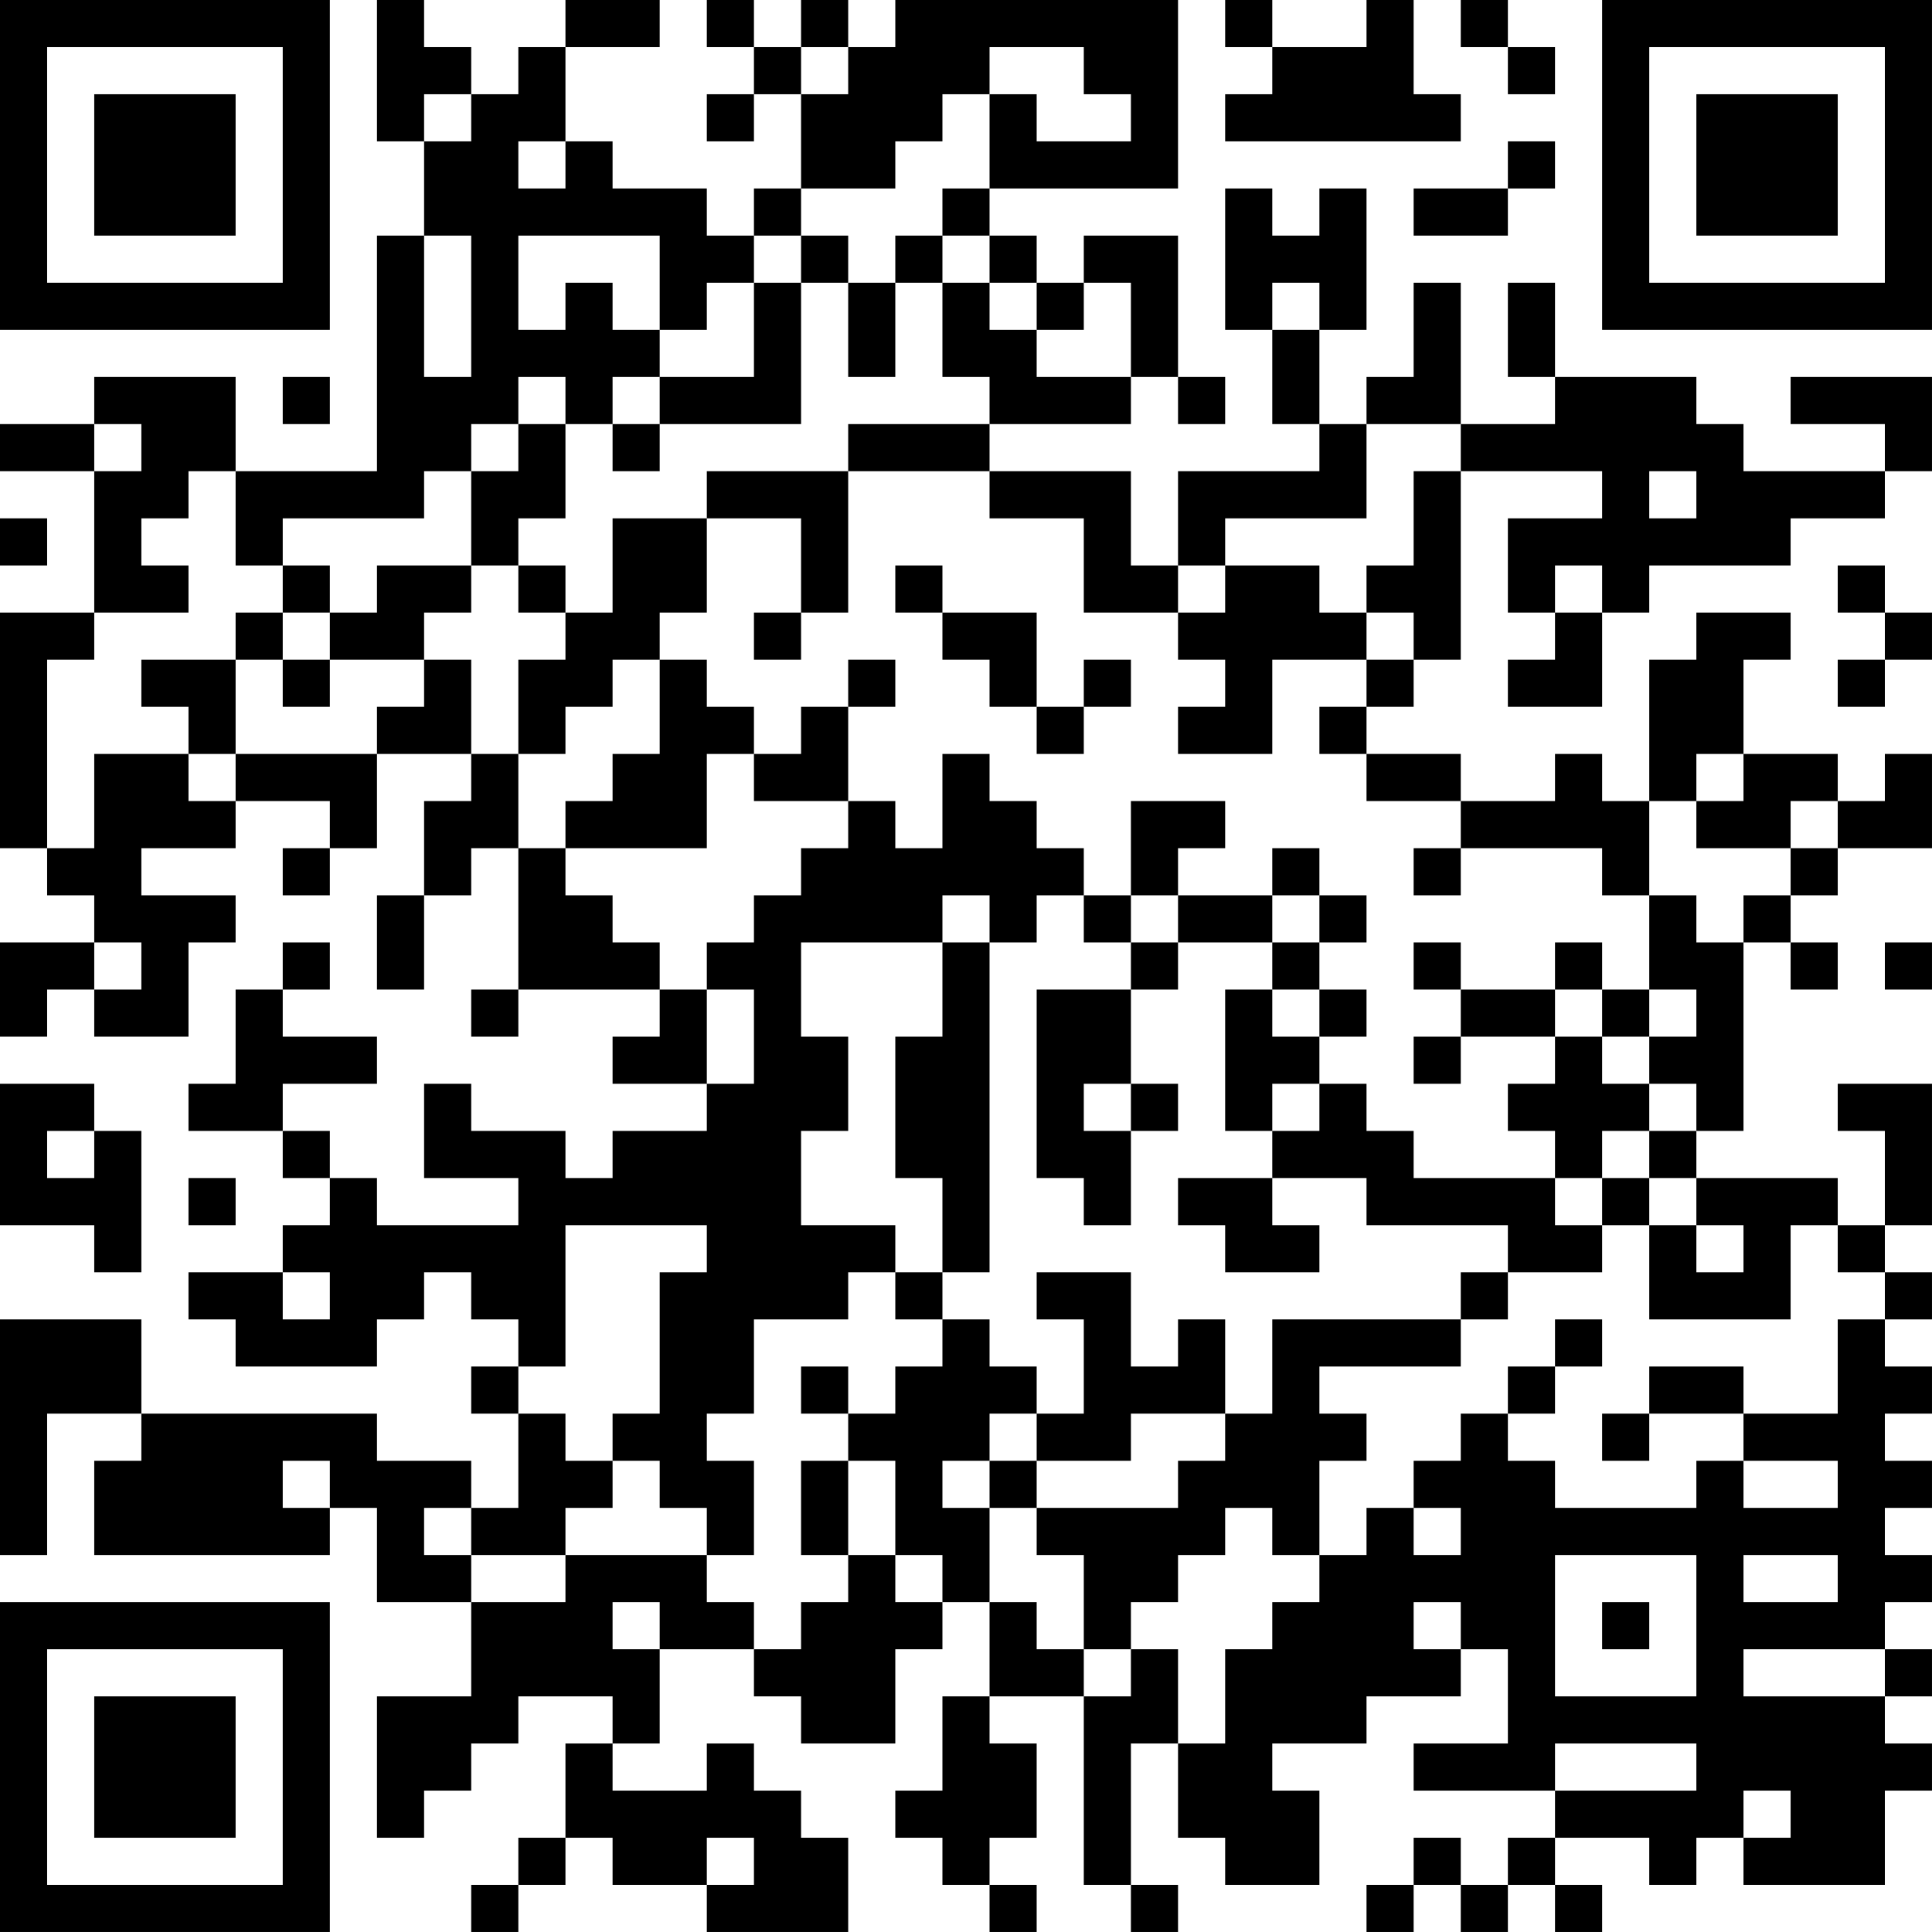 <?xml version="1.0" encoding="UTF-8"?>
<svg xmlns="http://www.w3.org/2000/svg" version="1.1" width="200" height="200" viewBox="0 0 200 200"><rect x="0" y="0" width="200" height="200" fill="#ffffff"/><g transform="scale(4.878)"><g transform="translate(0,0)"><path fill-rule="evenodd" d="M8 0L8 3L9 3L9 5L8 5L8 10L5 10L5 8L2 8L2 9L0 9L0 10L2 10L2 13L0 13L0 18L1 18L1 19L2 19L2 20L0 20L0 22L1 22L1 21L2 21L2 22L4 22L4 20L5 20L5 19L3 19L3 18L5 18L5 17L7 17L7 18L6 18L6 19L7 19L7 18L8 18L8 16L10 16L10 17L9 17L9 19L8 19L8 21L9 21L9 19L10 19L10 18L11 18L11 21L10 21L10 22L11 22L11 21L14 21L14 22L13 22L13 23L15 23L15 24L13 24L13 25L12 25L12 24L10 24L10 23L9 23L9 25L11 25L11 26L8 26L8 25L7 25L7 24L6 24L6 23L8 23L8 22L6 22L6 21L7 21L7 20L6 20L6 21L5 21L5 23L4 23L4 24L6 24L6 25L7 25L7 26L6 26L6 27L4 27L4 28L5 28L5 29L8 29L8 28L9 28L9 27L10 27L10 28L11 28L11 29L10 29L10 30L11 30L11 32L10 32L10 31L8 31L8 30L3 30L3 28L0 28L0 33L1 33L1 30L3 30L3 31L2 31L2 33L7 33L7 32L8 32L8 34L10 34L10 36L8 36L8 39L9 39L9 38L10 38L10 37L11 37L11 36L13 36L13 37L12 37L12 39L11 39L11 40L10 40L10 41L11 41L11 40L12 40L12 39L13 39L13 40L15 40L15 41L18 41L18 39L17 39L17 38L16 38L16 37L15 37L15 38L13 38L13 37L14 37L14 35L16 35L16 36L17 36L17 37L19 37L19 35L20 35L20 34L21 34L21 36L20 36L20 38L19 38L19 39L20 39L20 40L21 40L21 41L22 41L22 40L21 40L21 39L22 39L22 37L21 37L21 36L23 36L23 40L24 40L24 41L25 41L25 40L24 40L24 37L25 37L25 39L26 39L26 40L28 40L28 38L27 38L27 37L29 37L29 36L31 36L31 35L32 35L32 37L30 37L30 38L33 38L33 39L32 39L32 40L31 40L31 39L30 39L30 40L29 40L29 41L30 41L30 40L31 40L31 41L32 41L32 40L33 40L33 41L34 41L34 40L33 40L33 39L35 39L35 40L36 40L36 39L37 39L37 40L40 40L40 38L41 38L41 37L40 37L40 36L41 36L41 35L40 35L40 34L41 34L41 33L40 33L40 32L41 32L41 31L40 31L40 30L41 30L41 29L40 29L40 28L41 28L41 27L40 27L40 26L41 26L41 23L39 23L39 24L40 24L40 26L39 26L39 25L36 25L36 24L37 24L37 20L38 20L38 21L39 21L39 20L38 20L38 19L39 19L39 18L41 18L41 16L40 16L40 17L39 17L39 16L37 16L37 14L38 14L38 13L36 13L36 14L35 14L35 17L34 17L34 16L33 16L33 17L31 17L31 16L29 16L29 15L30 15L30 14L31 14L31 10L34 10L34 11L32 11L32 13L33 13L33 14L32 14L32 15L34 15L34 13L35 13L35 12L38 12L38 11L40 11L40 10L41 10L41 8L38 8L38 9L40 9L40 10L37 10L37 9L36 9L36 8L33 8L33 6L32 6L32 8L33 8L33 9L31 9L31 6L30 6L30 8L29 8L29 9L28 9L28 7L29 7L29 4L28 4L28 5L27 5L27 4L26 4L26 7L27 7L27 9L28 9L28 10L25 10L25 12L24 12L24 10L21 10L21 9L24 9L24 8L25 8L25 9L26 9L26 8L25 8L25 5L23 5L23 6L22 6L22 5L21 5L21 4L25 4L25 0L19 0L19 1L18 1L18 0L17 0L17 1L16 1L16 0L15 0L15 1L16 1L16 2L15 2L15 3L16 3L16 2L17 2L17 4L16 4L16 5L15 5L15 4L13 4L13 3L12 3L12 1L14 1L14 0L12 0L12 1L11 1L11 2L10 2L10 1L9 1L9 0ZM26 0L26 1L27 1L27 2L26 2L26 3L31 3L31 2L30 2L30 0L29 0L29 1L27 1L27 0ZM31 0L31 1L32 1L32 2L33 2L33 1L32 1L32 0ZM17 1L17 2L18 2L18 1ZM21 1L21 2L20 2L20 3L19 3L19 4L17 4L17 5L16 5L16 6L15 6L15 7L14 7L14 5L11 5L11 7L12 7L12 6L13 6L13 7L14 7L14 8L13 8L13 9L12 9L12 8L11 8L11 9L10 9L10 10L9 10L9 11L6 11L6 12L5 12L5 10L4 10L4 11L3 11L3 12L4 12L4 13L2 13L2 14L1 14L1 18L2 18L2 16L4 16L4 17L5 17L5 16L8 16L8 15L9 15L9 14L10 14L10 16L11 16L11 18L12 18L12 19L13 19L13 20L14 20L14 21L15 21L15 23L16 23L16 21L15 21L15 20L16 20L16 19L17 19L17 18L18 18L18 17L19 17L19 18L20 18L20 16L21 16L21 17L22 17L22 18L23 18L23 19L22 19L22 20L21 20L21 19L20 19L20 20L17 20L17 22L18 22L18 24L17 24L17 26L19 26L19 27L18 27L18 28L16 28L16 30L15 30L15 31L16 31L16 33L15 33L15 32L14 32L14 31L13 31L13 30L14 30L14 27L15 27L15 26L12 26L12 29L11 29L11 30L12 30L12 31L13 31L13 32L12 32L12 33L10 33L10 32L9 32L9 33L10 33L10 34L12 34L12 33L15 33L15 34L16 34L16 35L17 35L17 34L18 34L18 33L19 33L19 34L20 34L20 33L19 33L19 31L18 31L18 30L19 30L19 29L20 29L20 28L21 28L21 29L22 29L22 30L21 30L21 31L20 31L20 32L21 32L21 34L22 34L22 35L23 35L23 36L24 36L24 35L25 35L25 37L26 37L26 35L27 35L27 34L28 34L28 33L29 33L29 32L30 32L30 33L31 33L31 32L30 32L30 31L31 31L31 30L32 30L32 31L33 31L33 32L36 32L36 31L37 31L37 32L39 32L39 31L37 31L37 30L39 30L39 28L40 28L40 27L39 27L39 26L38 26L38 28L35 28L35 26L36 26L36 27L37 27L37 26L36 26L36 25L35 25L35 24L36 24L36 23L35 23L35 22L36 22L36 21L35 21L35 19L36 19L36 20L37 20L37 19L38 19L38 18L39 18L39 17L38 17L38 18L36 18L36 17L37 17L37 16L36 16L36 17L35 17L35 19L34 19L34 18L31 18L31 17L29 17L29 16L28 16L28 15L29 15L29 14L30 14L30 13L29 13L29 12L30 12L30 10L31 10L31 9L29 9L29 11L26 11L26 12L25 12L25 13L23 13L23 11L21 11L21 10L18 10L18 9L21 9L21 8L20 8L20 6L21 6L21 7L22 7L22 8L24 8L24 6L23 6L23 7L22 7L22 6L21 6L21 5L20 5L20 4L21 4L21 2L22 2L22 3L24 3L24 2L23 2L23 1ZM9 2L9 3L10 3L10 2ZM11 3L11 4L12 4L12 3ZM32 3L32 4L30 4L30 5L32 5L32 4L33 4L33 3ZM9 5L9 8L10 8L10 5ZM17 5L17 6L16 6L16 8L14 8L14 9L13 9L13 10L14 10L14 9L17 9L17 6L18 6L18 8L19 8L19 6L20 6L20 5L19 5L19 6L18 6L18 5ZM27 6L27 7L28 7L28 6ZM6 8L6 9L7 9L7 8ZM2 9L2 10L3 10L3 9ZM11 9L11 10L10 10L10 12L8 12L8 13L7 13L7 12L6 12L6 13L5 13L5 14L3 14L3 15L4 15L4 16L5 16L5 14L6 14L6 15L7 15L7 14L9 14L9 13L10 13L10 12L11 12L11 13L12 13L12 14L11 14L11 16L12 16L12 15L13 15L13 14L14 14L14 16L13 16L13 17L12 17L12 18L15 18L15 16L16 16L16 17L18 17L18 15L19 15L19 14L18 14L18 15L17 15L17 16L16 16L16 15L15 15L15 14L14 14L14 13L15 13L15 11L17 11L17 13L16 13L16 14L17 14L17 13L18 13L18 10L15 10L15 11L13 11L13 13L12 13L12 12L11 12L11 11L12 11L12 9ZM35 10L35 11L36 11L36 10ZM0 11L0 12L1 12L1 11ZM19 12L19 13L20 13L20 14L21 14L21 15L22 15L22 16L23 16L23 15L24 15L24 14L23 14L23 15L22 15L22 13L20 13L20 12ZM26 12L26 13L25 13L25 14L26 14L26 15L25 15L25 16L27 16L27 14L29 14L29 13L28 13L28 12ZM33 12L33 13L34 13L34 12ZM39 12L39 13L40 13L40 14L39 14L39 15L40 15L40 14L41 14L41 13L40 13L40 12ZM6 13L6 14L7 14L7 13ZM24 17L24 19L23 19L23 20L24 20L24 21L22 21L22 25L23 25L23 26L24 26L24 24L25 24L25 23L24 23L24 21L25 21L25 20L27 20L27 21L26 21L26 24L27 24L27 25L25 25L25 26L26 26L26 27L28 27L28 26L27 26L27 25L29 25L29 26L32 26L32 27L31 27L31 28L27 28L27 30L26 30L26 28L25 28L25 29L24 29L24 27L22 27L22 28L23 28L23 30L22 30L22 31L21 31L21 32L22 32L22 33L23 33L23 35L24 35L24 34L25 34L25 33L26 33L26 32L27 32L27 33L28 33L28 31L29 31L29 30L28 30L28 29L31 29L31 28L32 28L32 27L34 27L34 26L35 26L35 25L34 25L34 24L35 24L35 23L34 23L34 22L35 22L35 21L34 21L34 20L33 20L33 21L31 21L31 20L30 20L30 21L31 21L31 22L30 22L30 23L31 23L31 22L33 22L33 23L32 23L32 24L33 24L33 25L30 25L30 24L29 24L29 23L28 23L28 22L29 22L29 21L28 21L28 20L29 20L29 19L28 19L28 18L27 18L27 19L25 19L25 18L26 18L26 17ZM30 18L30 19L31 19L31 18ZM24 19L24 20L25 20L25 19ZM27 19L27 20L28 20L28 19ZM2 20L2 21L3 21L3 20ZM20 20L20 22L19 22L19 25L20 25L20 27L19 27L19 28L20 28L20 27L21 27L21 20ZM40 20L40 21L41 21L41 20ZM27 21L27 22L28 22L28 21ZM33 21L33 22L34 22L34 21ZM0 23L0 26L2 26L2 27L3 27L3 24L2 24L2 23ZM23 23L23 24L24 24L24 23ZM27 23L27 24L28 24L28 23ZM1 24L1 25L2 25L2 24ZM4 25L4 26L5 26L5 25ZM33 25L33 26L34 26L34 25ZM6 27L6 28L7 28L7 27ZM33 28L33 29L32 29L32 30L33 30L33 29L34 29L34 28ZM17 29L17 30L18 30L18 29ZM35 29L35 30L34 30L34 31L35 31L35 30L37 30L37 29ZM24 30L24 31L22 31L22 32L25 32L25 31L26 31L26 30ZM6 31L6 32L7 32L7 31ZM17 31L17 33L18 33L18 31ZM33 33L33 36L36 36L36 33ZM37 33L37 34L39 34L39 33ZM13 34L13 35L14 35L14 34ZM30 34L30 35L31 35L31 34ZM34 34L34 35L35 35L35 34ZM37 35L37 36L40 36L40 35ZM33 37L33 38L36 38L36 37ZM37 38L37 39L38 39L38 38ZM15 39L15 40L16 40L16 39ZM0 0L0 7L7 7L7 0ZM1 1L1 6L6 6L6 1ZM2 2L2 5L5 5L5 2ZM34 0L34 7L41 7L41 0ZM35 1L35 6L40 6L40 1ZM36 2L36 5L39 5L39 2ZM0 34L0 41L7 41L7 34ZM1 35L1 40L6 40L6 35ZM2 36L2 39L5 39L5 36Z" fill="#000000"/></g></g></svg>
